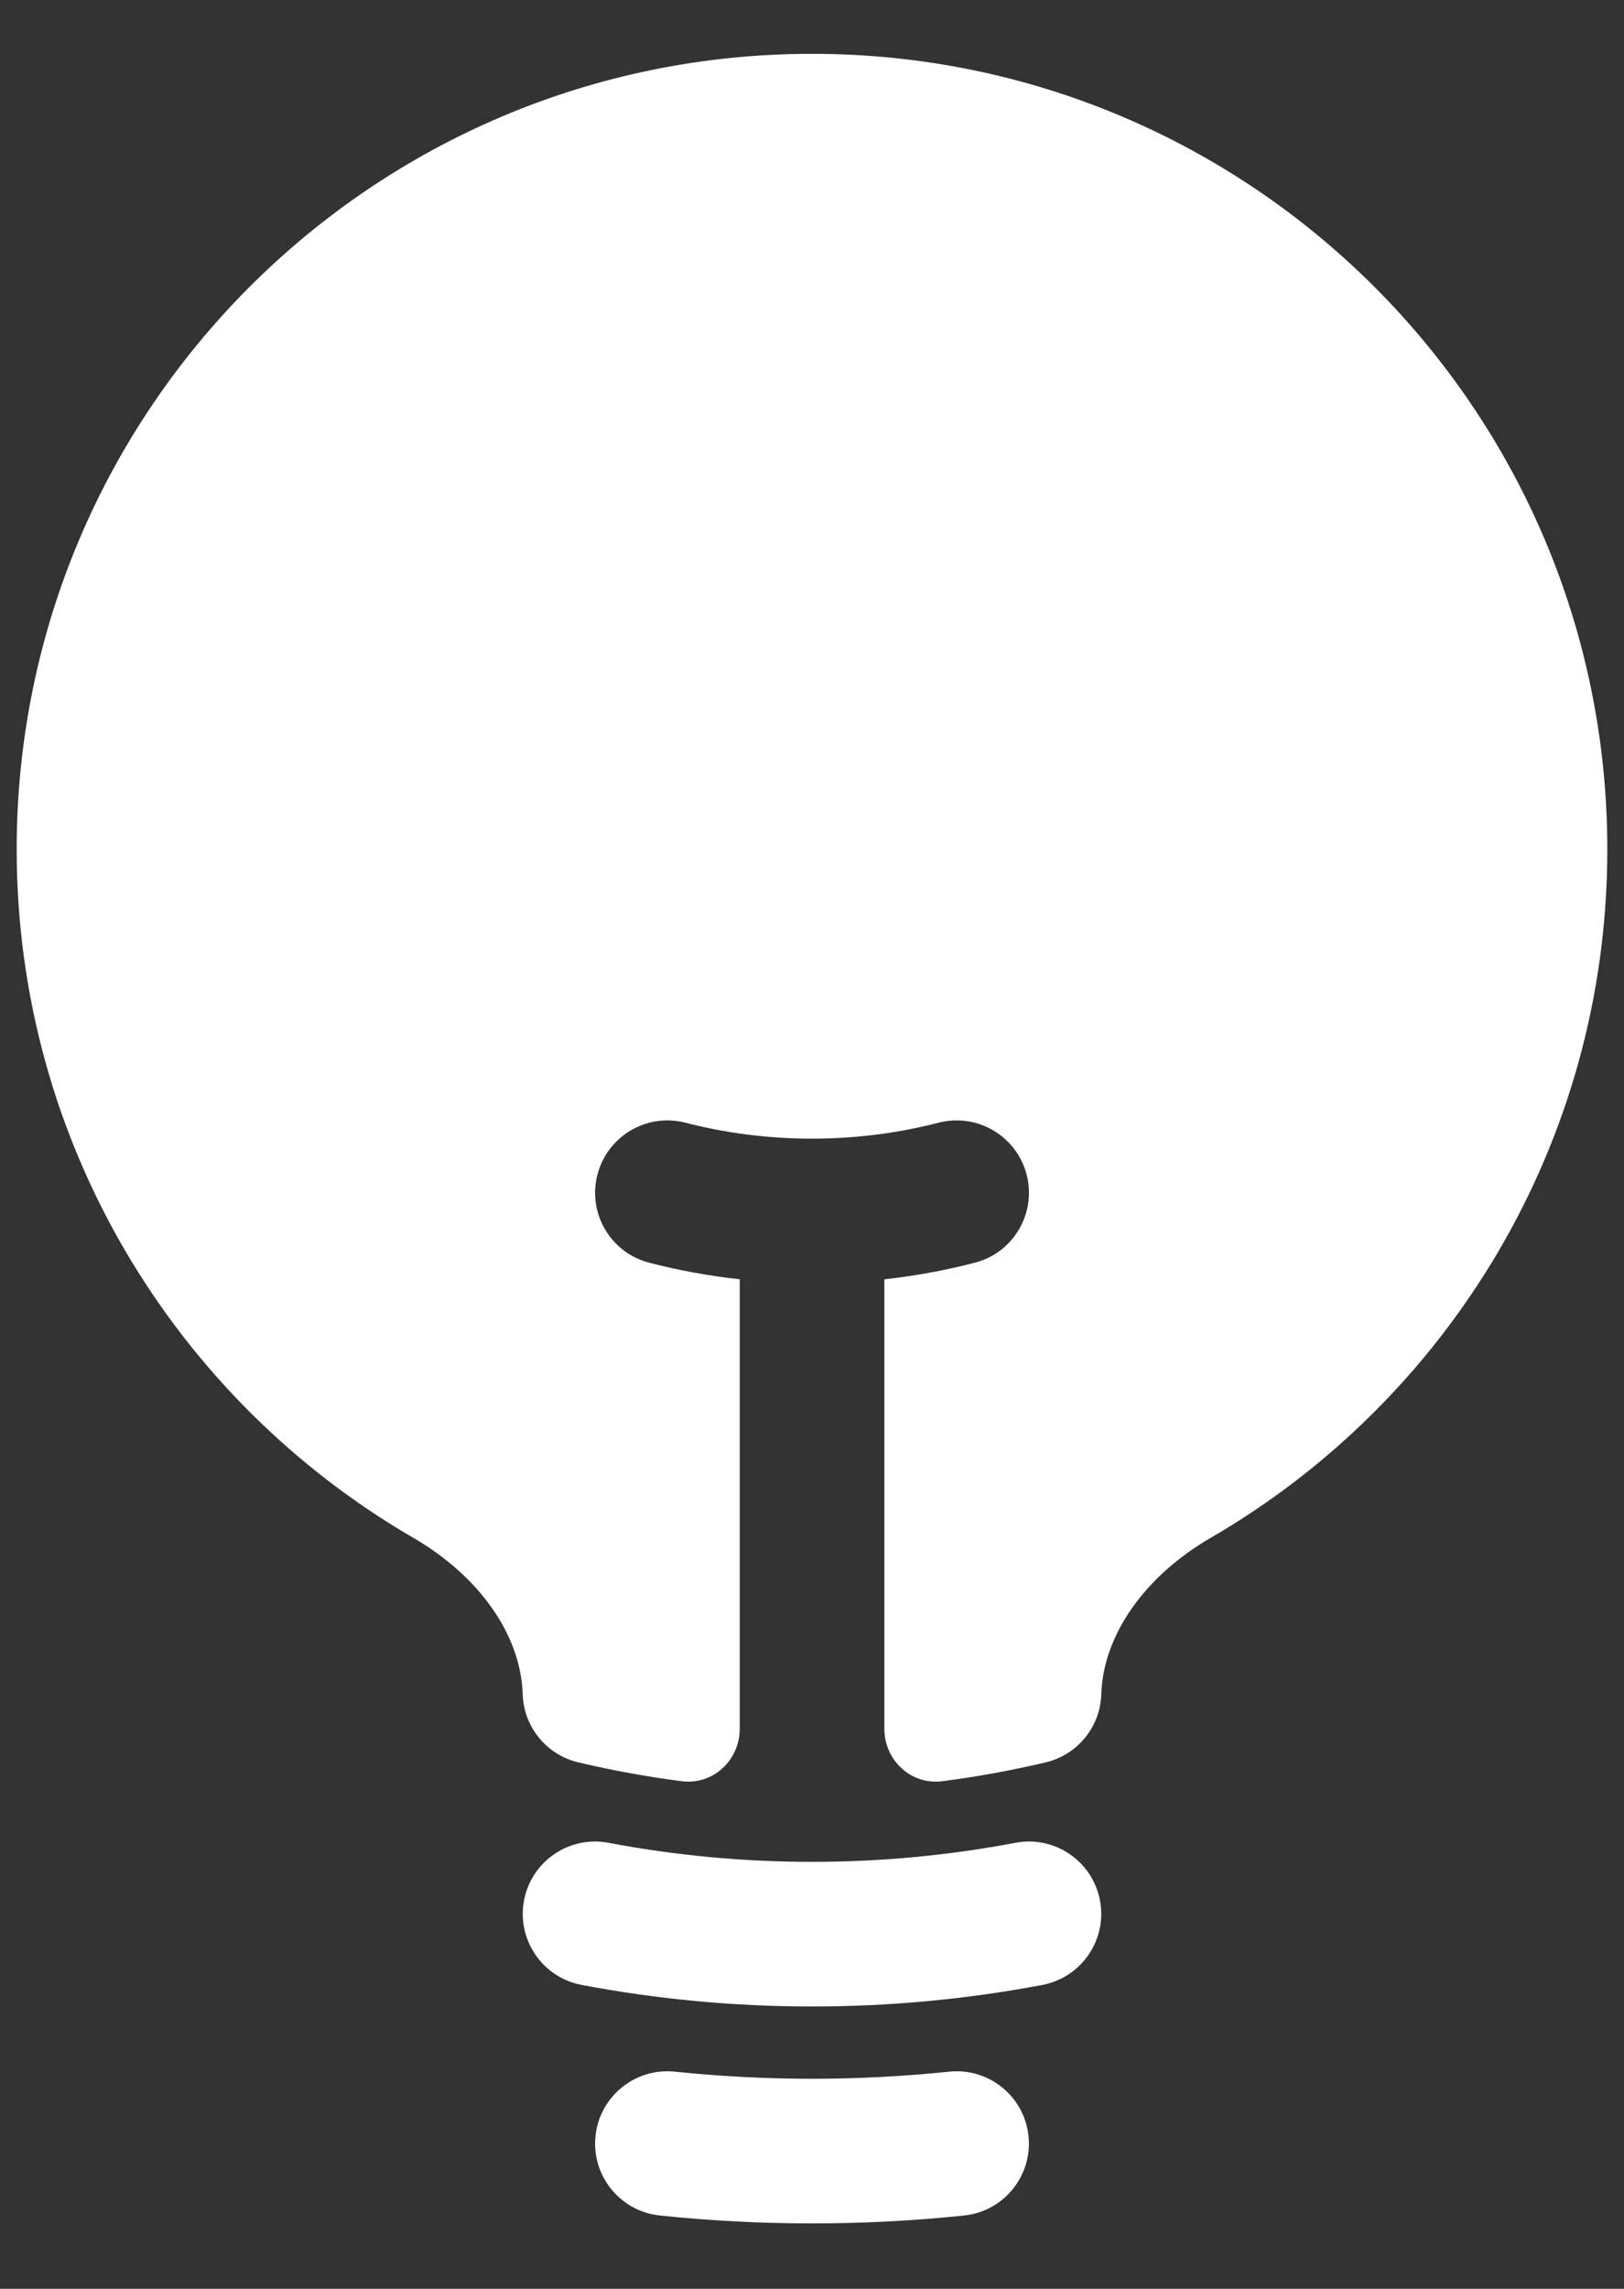 <svg width="22" height="31" viewBox="0 0 22 31" fill="none" xmlns="http://www.w3.org/2000/svg">
<rect x="0" y="0" width="22" height="31" fill="#333333" stroke="none"/>
<path d="M11 0.729C5.049 0.729 0.226 5.553 0.226 11.504C0.226 15.488 2.389 18.966 5.6 20.829C6.495 21.349 7.056 22.146 7.081 22.948C7.095 23.39 7.404 23.768 7.835 23.87C8.294 23.978 8.761 24.064 9.236 24.125C9.659 24.179 10.021 23.841 10.021 23.415V17.327C9.604 17.281 9.195 17.206 8.797 17.103C8.273 16.969 7.958 16.435 8.093 15.911C8.228 15.387 8.762 15.071 9.285 15.206C9.832 15.347 10.407 15.422 11 15.422C11.594 15.422 12.168 15.347 12.715 15.206C13.239 15.071 13.773 15.387 13.908 15.911C14.043 16.435 13.727 16.969 13.203 17.103C12.805 17.206 12.397 17.281 11.98 17.327V23.414C11.98 23.841 12.341 24.179 12.764 24.125C13.239 24.064 13.707 23.978 14.165 23.87C14.596 23.768 14.905 23.39 14.919 22.948C14.944 22.146 15.505 21.349 16.4 20.829C19.611 18.966 21.774 15.488 21.774 11.504C21.774 5.553 16.951 0.729 11 0.729Z" fill="white"/>
<path fill-rule="evenodd" clip-rule="evenodd" d="M7.099 25.739C7.2 25.207 7.713 24.858 8.244 24.959C9.136 25.128 10.057 25.217 11 25.217C11.943 25.217 12.864 25.128 13.756 24.959C14.287 24.858 14.8 25.207 14.901 25.739C15.002 26.27 14.652 26.783 14.121 26.884C13.109 27.076 12.066 27.176 11 27.176C9.934 27.176 8.891 27.076 7.879 26.884C7.348 26.783 6.998 26.27 7.099 25.739Z" fill="white"/>
<path fill-rule="evenodd" clip-rule="evenodd" d="M8.067 28.931C8.123 28.393 8.605 28.002 9.143 28.059C9.753 28.122 10.373 28.155 11 28.155C11.628 28.155 12.247 28.122 12.857 28.059C13.395 28.002 13.877 28.393 13.933 28.931C13.989 29.469 13.599 29.951 13.061 30.007C12.383 30.078 11.696 30.114 11 30.114C10.304 30.114 9.617 30.078 8.939 30.007C8.401 29.951 8.011 29.469 8.067 28.931Z" fill="white"/>
</svg>
